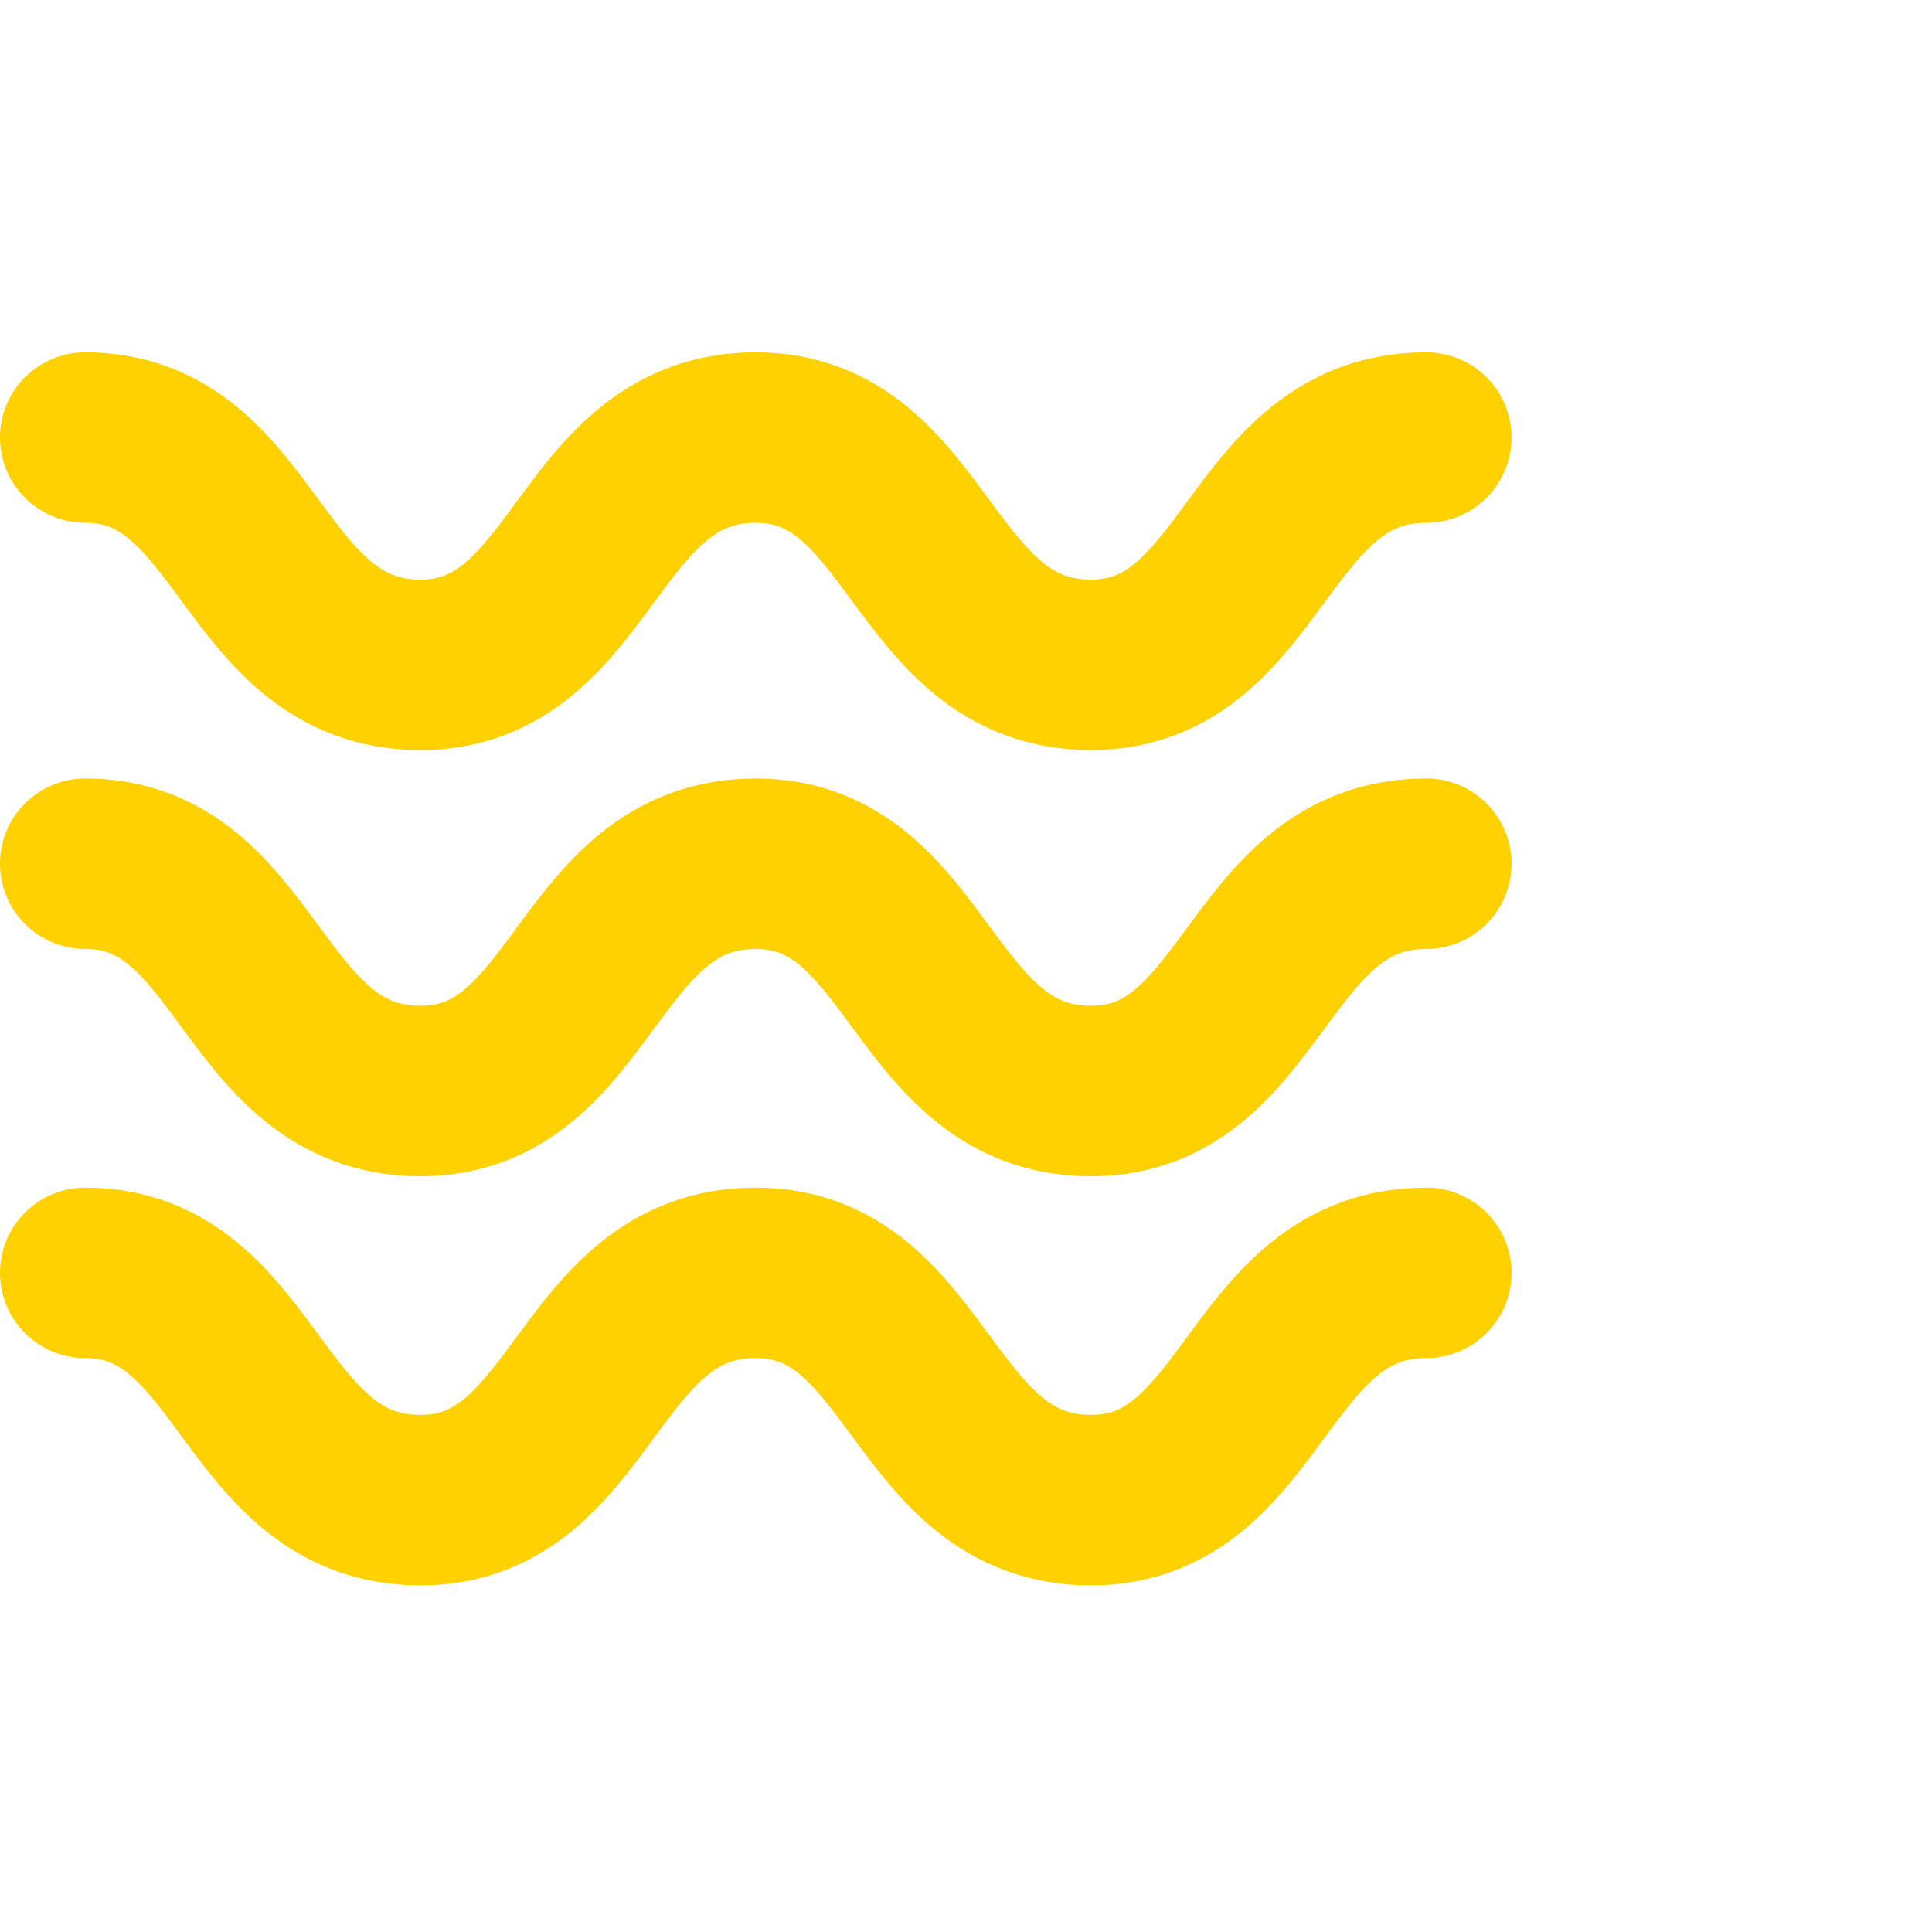 <?xml version="1.0" encoding="utf-8"?>
<!-- Generator: Adobe Illustrator 19.0.0, SVG Export Plug-In . SVG Version: 6.00 Build 0)  -->
<svg version="1.1" id="Layer_1" xmlns="http://www.w3.org/2000/svg" xmlns:xlink="http://www.w3.org/1999/xlink" x="0px" y="0px"
	 viewBox="1 -1 34 34" style="enable-background:new 1 -1 34 34;" xml:space="preserve">
<style type="text/css">
	.st0{fill:none;stroke:#FFD100;stroke-width:3;stroke-linecap:round;stroke-linejoin:round;stroke-miterlimit:10;}
</style>
<g id="XMLID_3867_">
	<path id="XMLID_3870_" class="st0" d="M2.5,21.4c2.9,0,2.9,4,5.9,4c2.9,0,2.9-4,5.9-4c2.9,0,2.9,4,5.9,4c2.9,0,2.9-4,5.9-4"/>
	<path id="XMLID_3869_" class="st0" d="M2.5,6.7c2.9,0,2.9,4,5.9,4c2.9,0,2.9-4,5.9-4c2.9,0,2.9,4,5.9,4c2.9,0,2.9-4,5.9-4"/>
	<path id="XMLID_3868_" class="st0" d="M2.5,14.2c2.9,0,2.9,4,5.9,4c2.9,0,2.9-4,5.9-4c2.9,0,2.9,4,5.9,4c2.9,0,2.9-4,5.9-4"/>
</g>
</svg>

